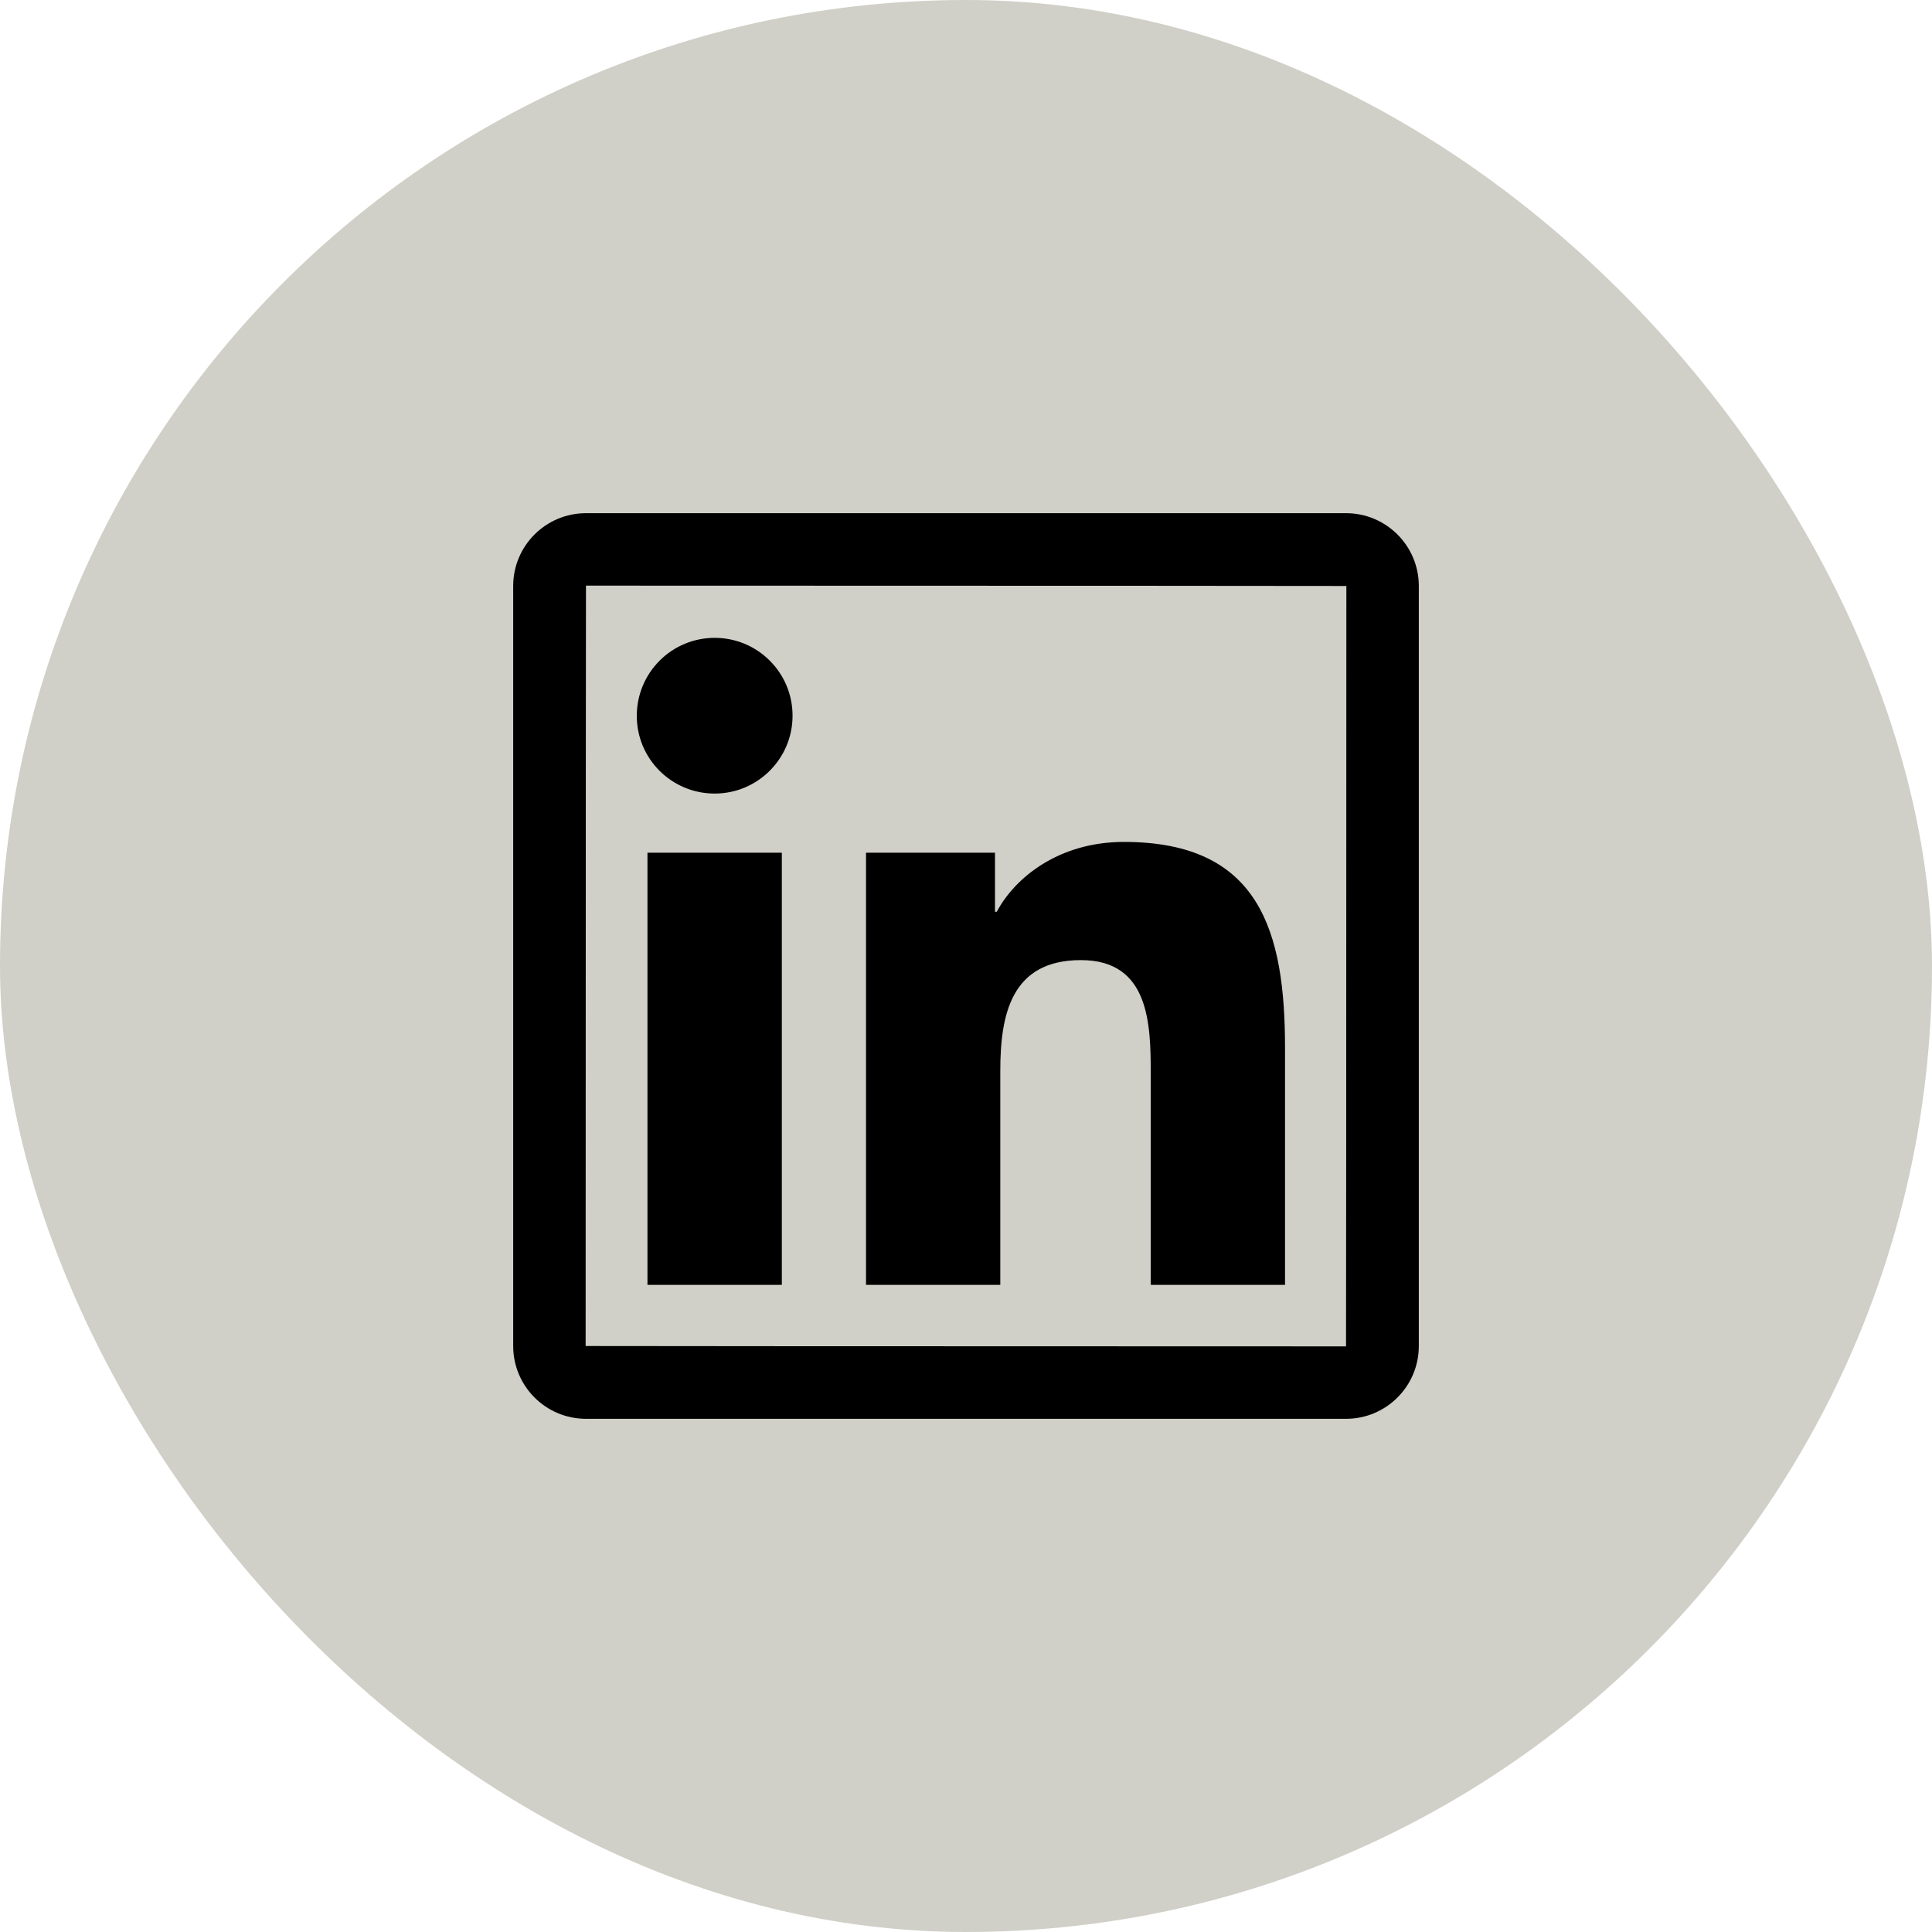 <svg width="40" height="40" viewBox="0 0 40 40" fill="none" xmlns="http://www.w3.org/2000/svg">
<rect width="40" height="40" rx="20" fill="#D0D0C8"/>
<path d="M27.868 10.625H12.132C11.3 10.625 10.625 11.3 10.625 12.132V27.868C10.625 28.7 11.3 29.375 12.132 29.375H27.868C28.7 29.375 29.375 28.7 29.375 27.868V12.132C29.375 11.3 28.7 10.625 27.868 10.625V10.625ZM27.868 27.875C17.373 27.873 12.125 27.87 12.125 27.868C12.127 17.373 12.13 12.125 12.132 12.125C22.627 12.127 27.875 12.13 27.875 12.132C27.873 22.627 27.87 27.875 27.868 27.875ZM13.405 17.654H16.187V26.602H13.405V17.654ZM14.797 16.43C15.685 16.43 16.409 15.709 16.409 14.818C16.409 14.606 16.368 14.396 16.287 14.201C16.206 14.005 16.087 13.828 15.937 13.678C15.787 13.528 15.61 13.409 15.414 13.328C15.218 13.247 15.009 13.206 14.797 13.206C14.585 13.206 14.375 13.247 14.18 13.328C13.984 13.409 13.806 13.528 13.657 13.678C13.507 13.828 13.388 14.005 13.307 14.201C13.226 14.396 13.184 14.606 13.184 14.818C13.182 15.709 13.904 16.43 14.797 16.43ZM20.71 22.175C20.71 21.008 20.933 19.878 22.379 19.878C23.804 19.878 23.825 21.212 23.825 22.25V26.602H26.605V21.695C26.605 19.285 26.084 17.431 23.27 17.431C21.917 17.431 21.01 18.174 20.637 18.877H20.6V17.654H17.93V26.602H20.71V22.175Z" fill="black"/>
</svg>
